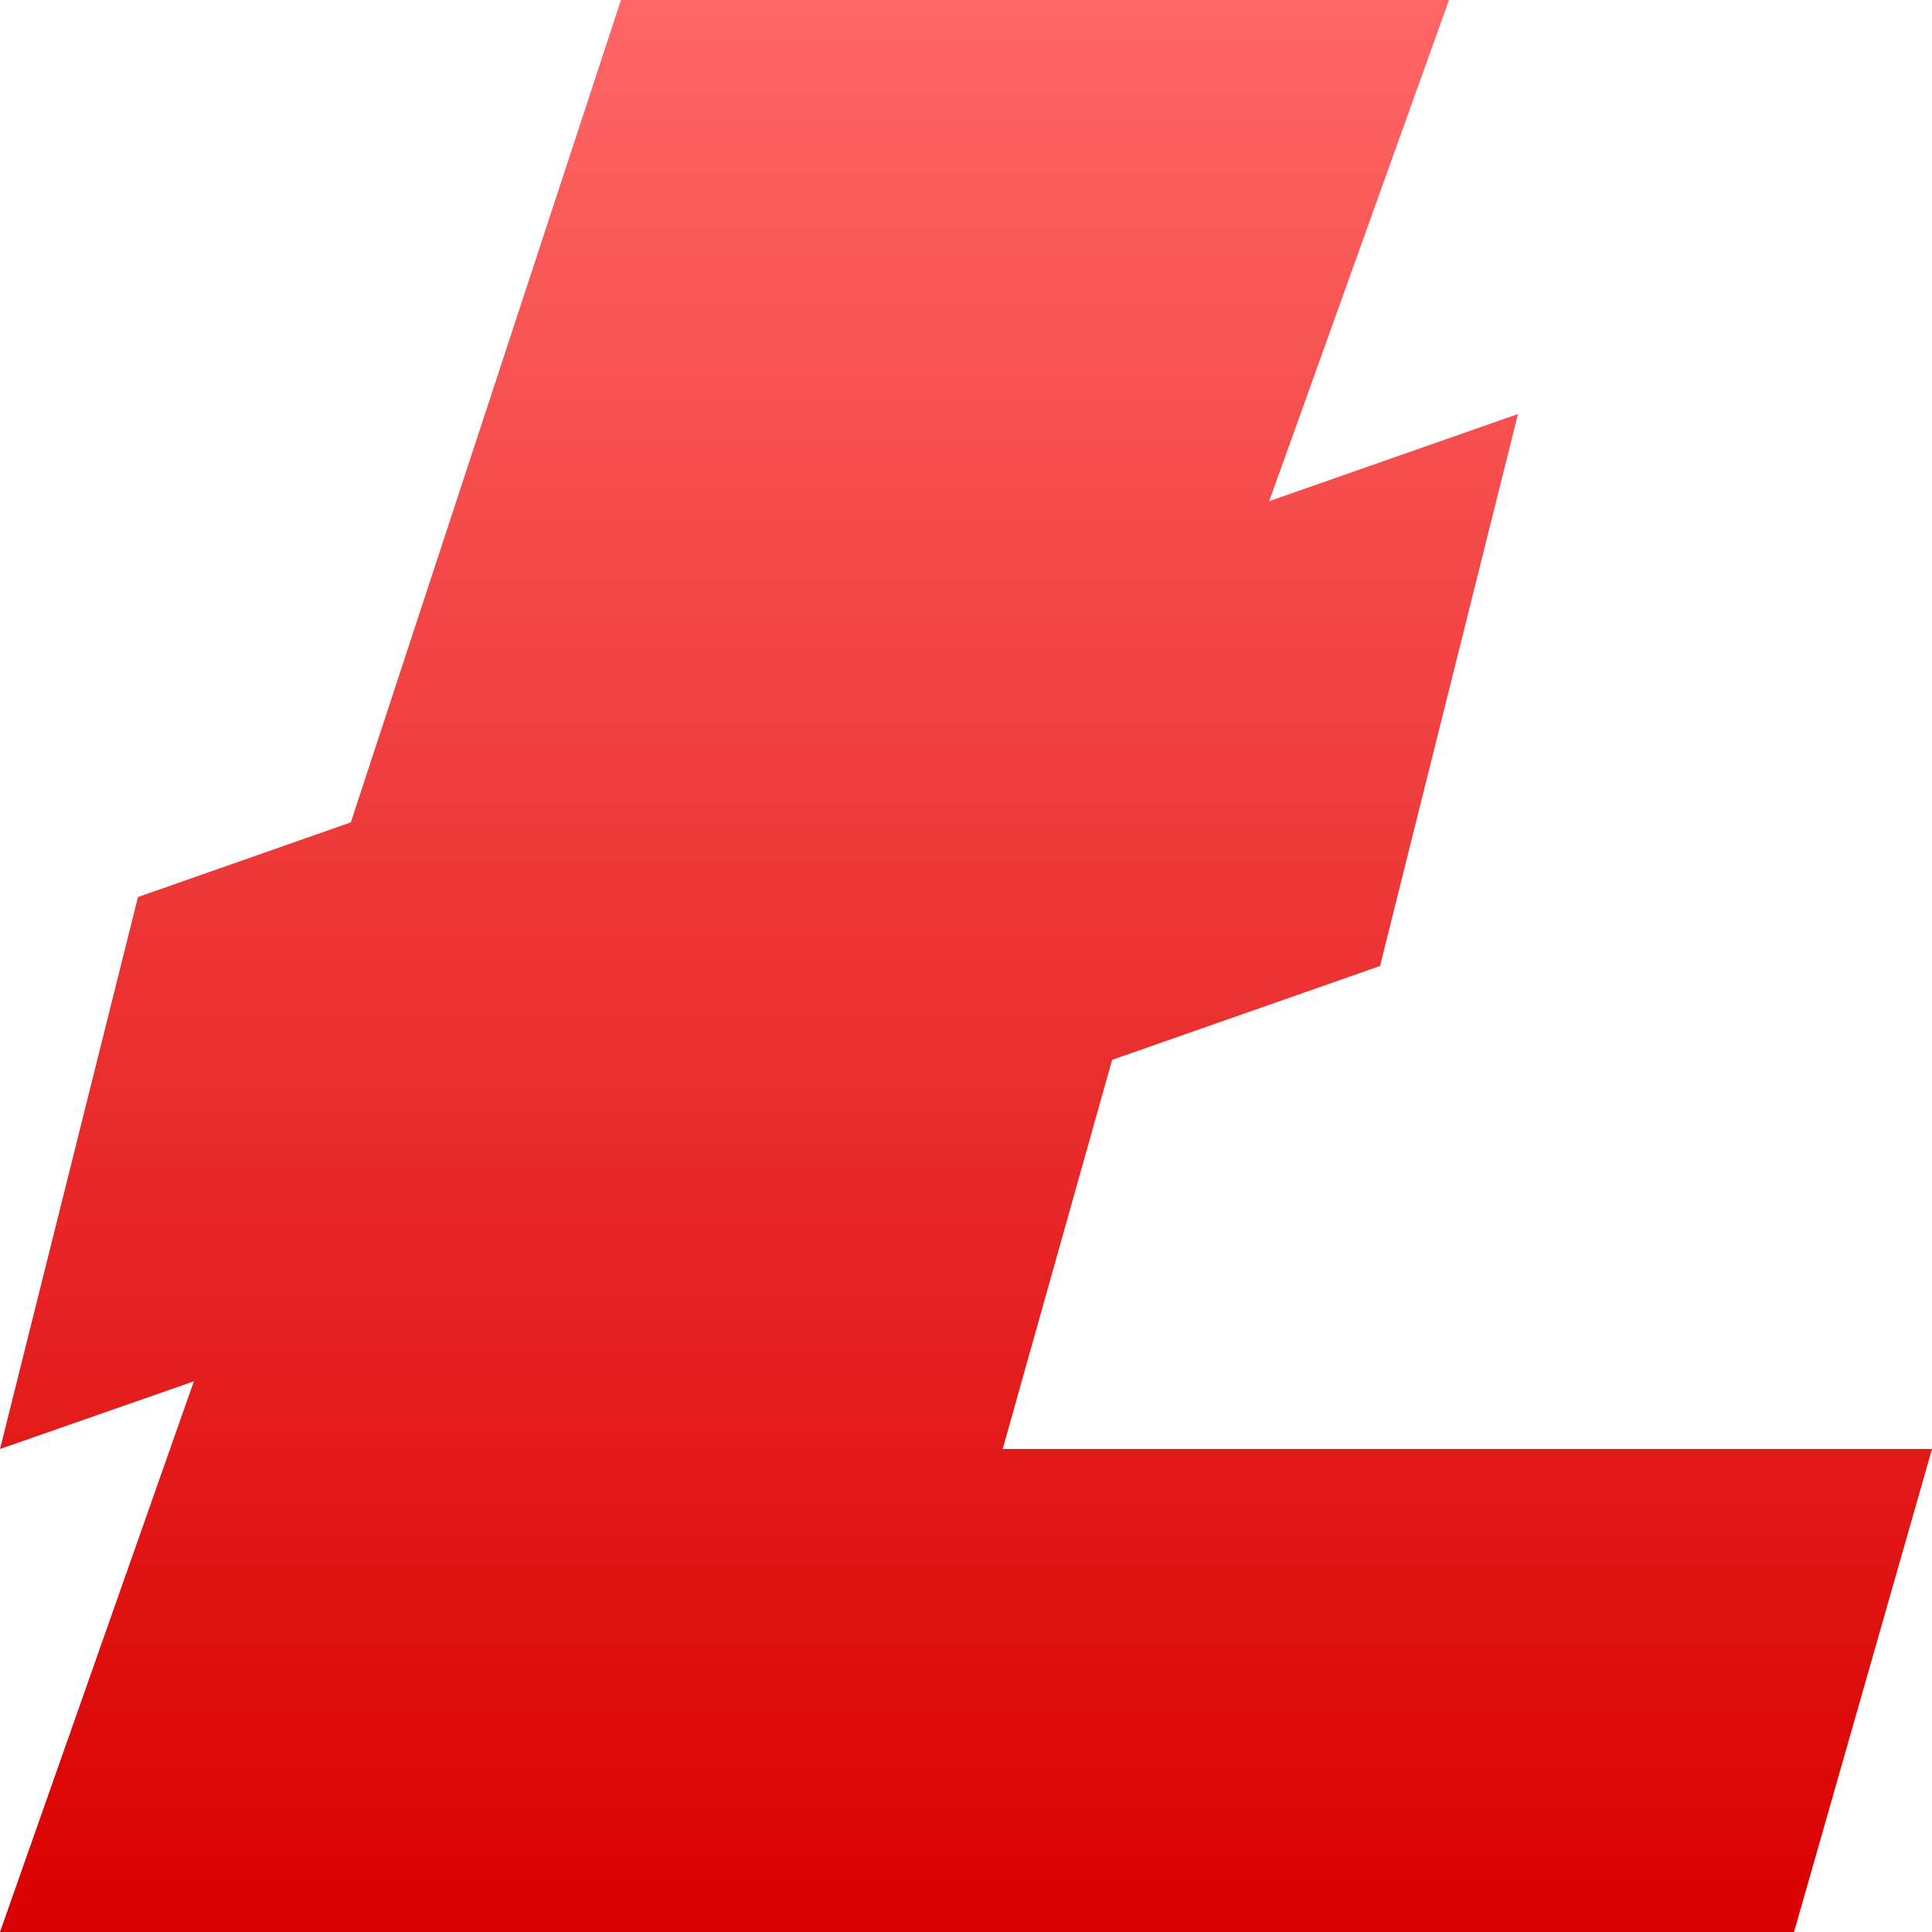 <svg xmlns="http://www.w3.org/2000/svg" xmlns:xlink="http://www.w3.org/1999/xlink" width="64" height="64" viewBox="0 0 64 64" version="1.1">
<defs>
<linearGradient id="linear0" gradientUnits="userSpaceOnUse" x1="0" y1="0" x2="0" y2="1" gradientTransform="matrix(64,0,0,64,0,0)">
<stop offset="0" style="stop-color:#ff6666;stop-opacity:1;"/>
<stop offset="1" style="stop-color:#d90000;stop-opacity:1;"/>
</linearGradient>
</defs>
<g id="surface1">
<path style=" stroke:none;fill-rule:nonzero;fill:url(#linear0);" d="M 20.57 0 L 11.621 27.242 L 4.57 29.715 L 0 48 L 6.422 45.758 L 0 64 L 59.43 64 L 64 48 L 33.215 48 L 36.84 35.109 L 45.715 32 L 50.285 13.715 L 42.043 16.602 L 48 0 Z M 20.57 0 "/>
</g>
</svg>
